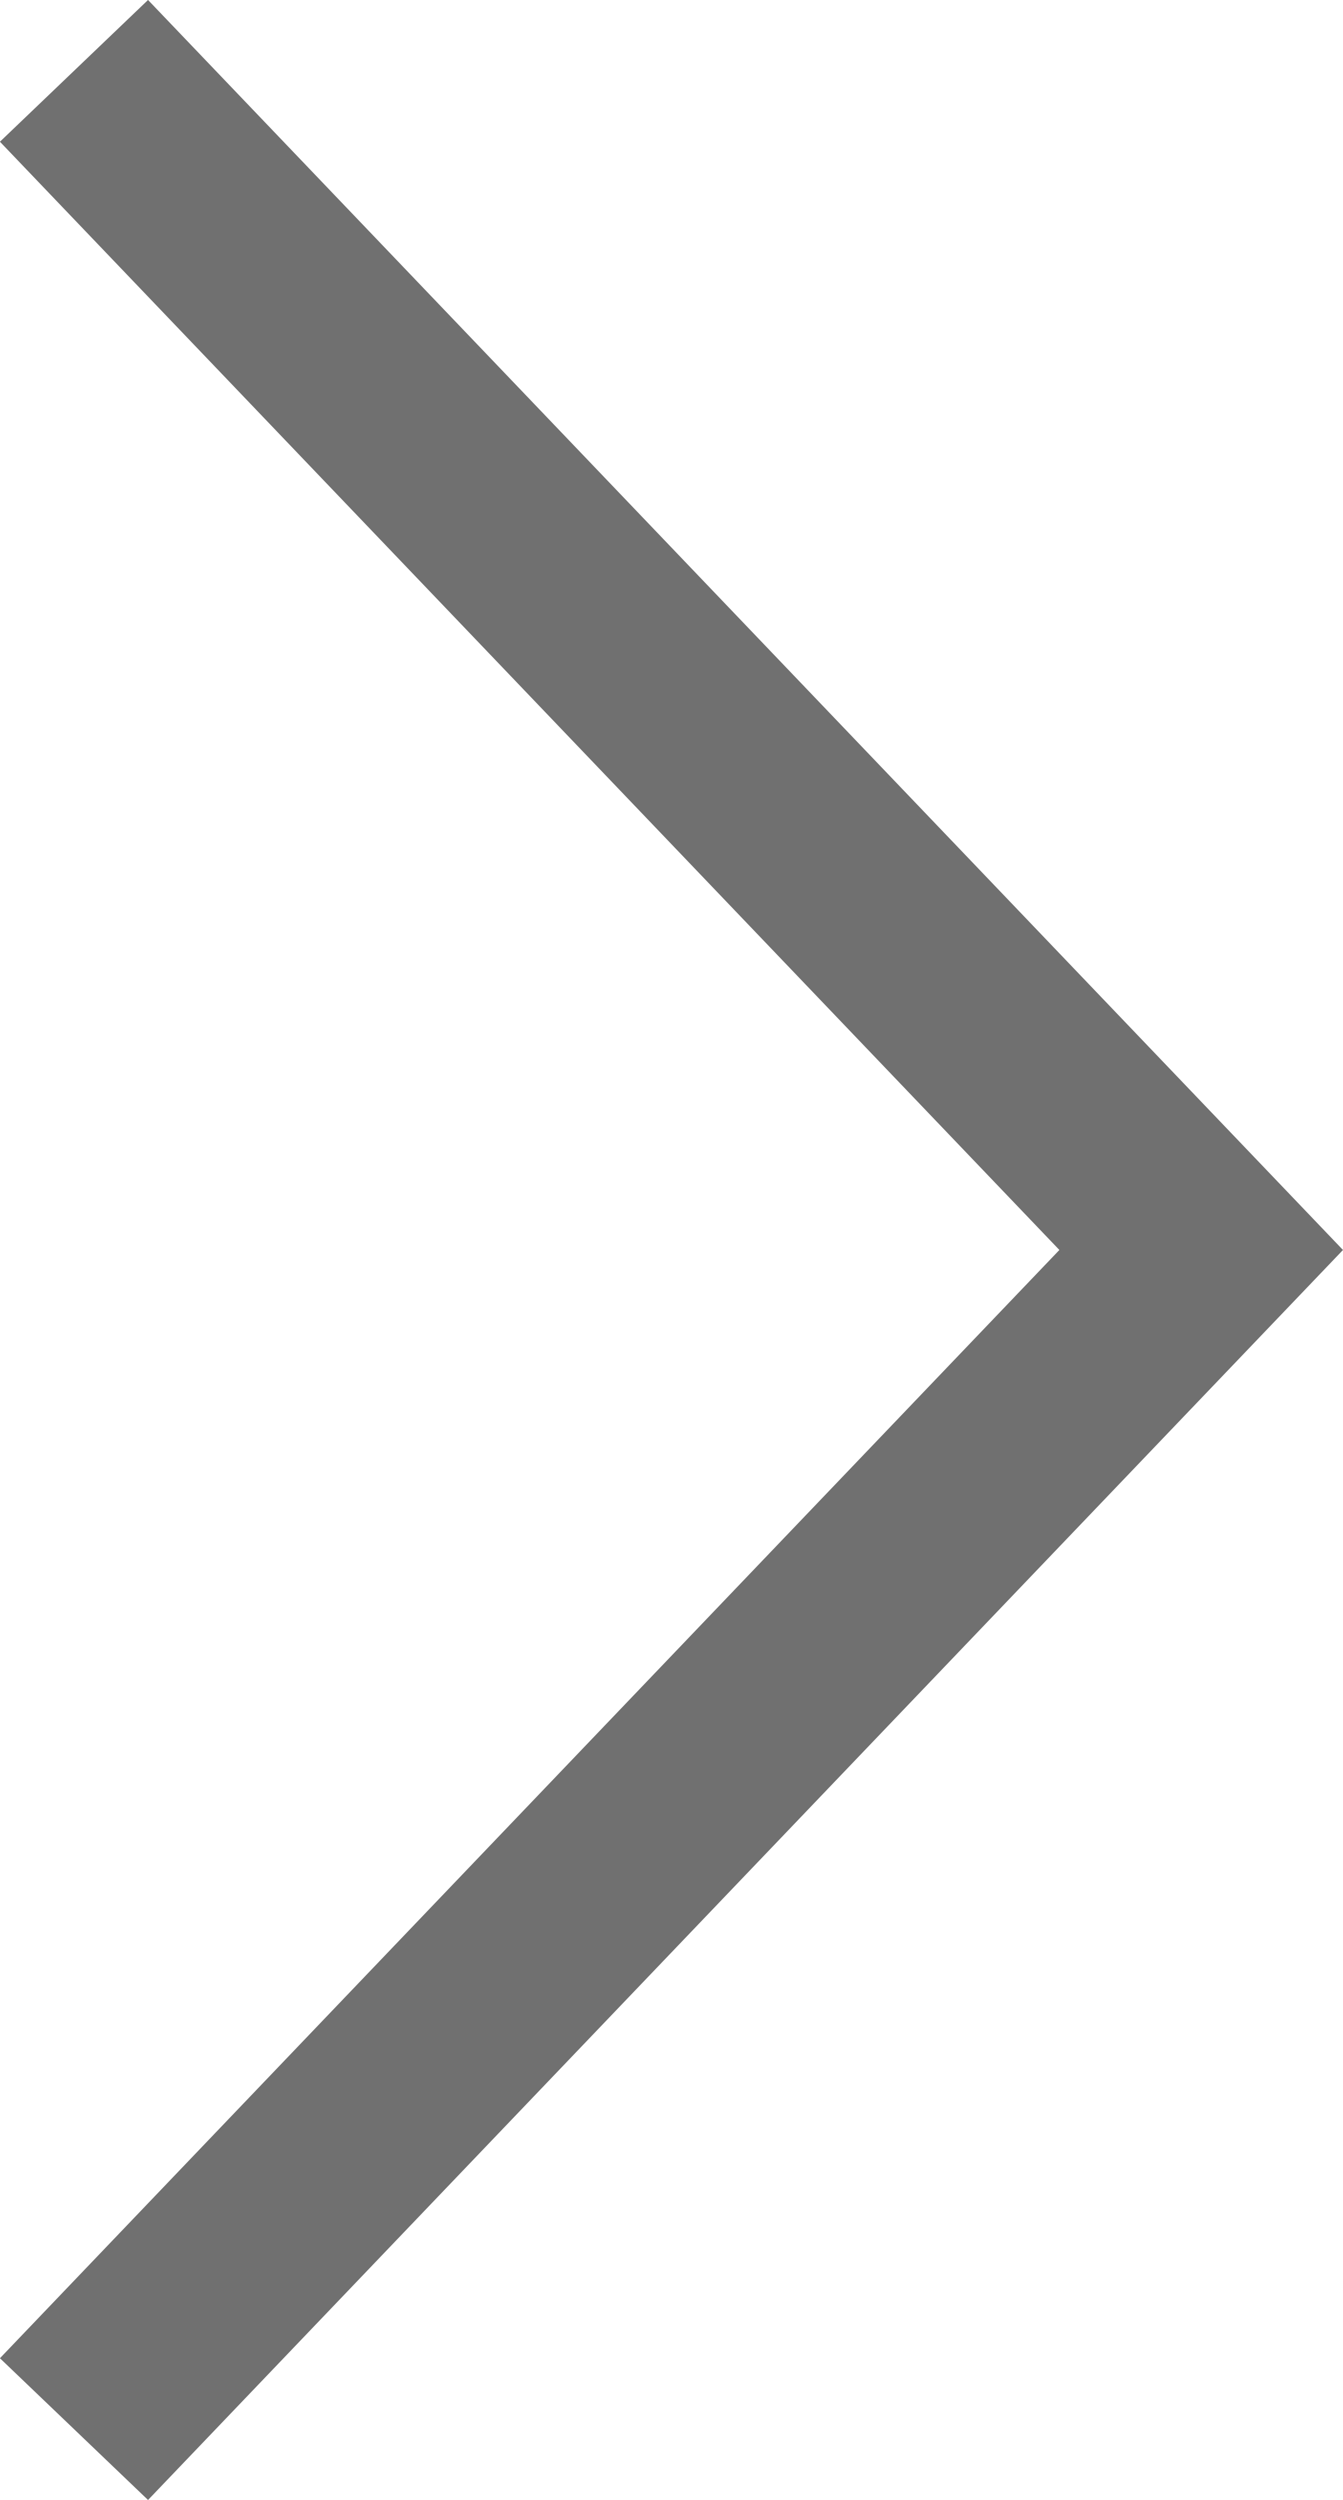 <svg xmlns="http://www.w3.org/2000/svg" width="13.106" height="24.382" viewBox="0 0 13.106 24.382"><defs><style>.a{fill:none;stroke:#707070;stroke-width:2px;}</style></defs><path class="a" d="M-4323,3511l11,11.5-11,11.5" transform="translate(4323.722 -3510.309)"/></svg>